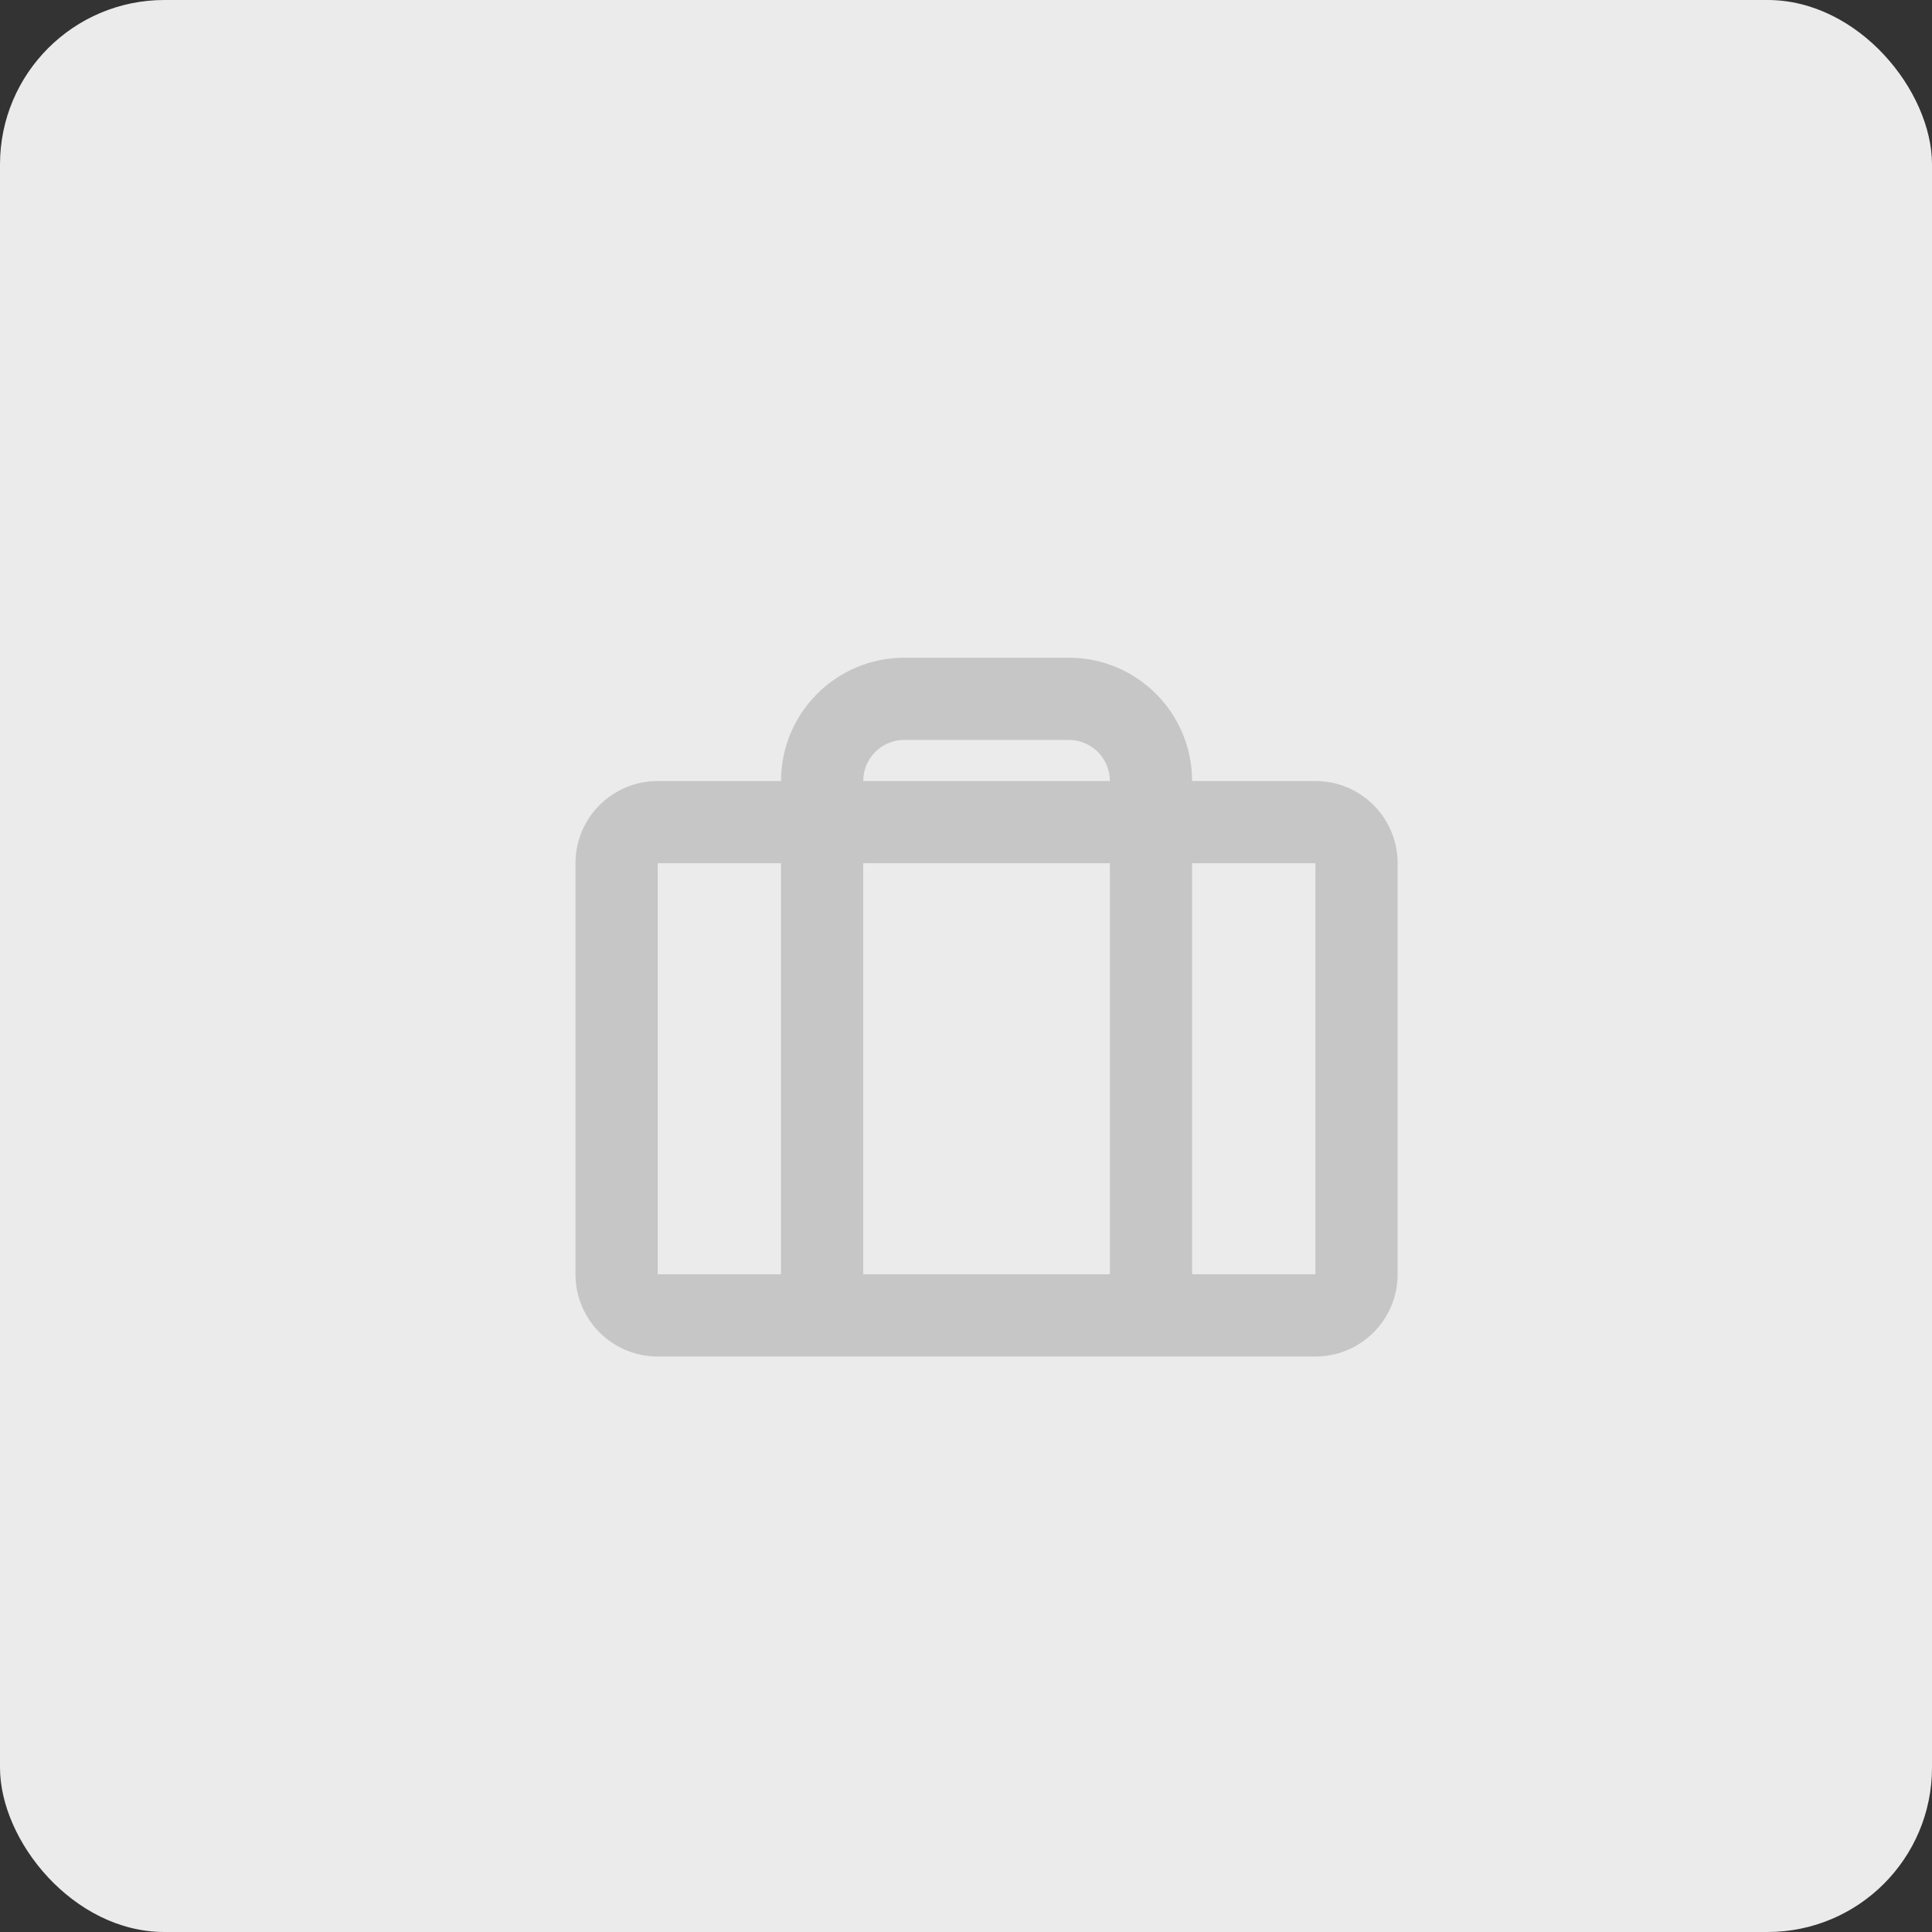 <svg width="47" height="47" viewBox="0 0 47 47" fill="none" xmlns="http://www.w3.org/2000/svg">
<rect x="0" y="0" width="47" height="47" fill="#333333" stroke="none"/>
<rect width="47" height="47" rx="4" fill="#EBEBEB"/>
<g clip-path="url(#clip0_251_447)">
<path fill-rule="evenodd" clip-rule="evenodd" d="M26 16C27.657 16 29 17.343 29 19H32C33.105 19 34 19.895 34 21V31C34 32.105 33.105 33 32 33H16C14.895 33 14 32.105 14 31V21C14 19.895 14.895 19 16 19H19C19 17.343 20.343 16 22 16H26ZM27 21H21V31H27V21ZM32 21H29V31H32V21ZM19 21H16V31H19V21ZM26 18H22C21.487 18 21.064 18.386 21.007 18.883L21 19H27C27 18.487 26.614 18.064 26.117 18.007L26 18Z" fill="#C6C6C6"/>
</g>
<defs>
<clipPath id="clip0_251_447">
<rect width="24" height="24" fill="white" transform="translate(12 12)"/>
</clipPath>
</defs>
</svg>
